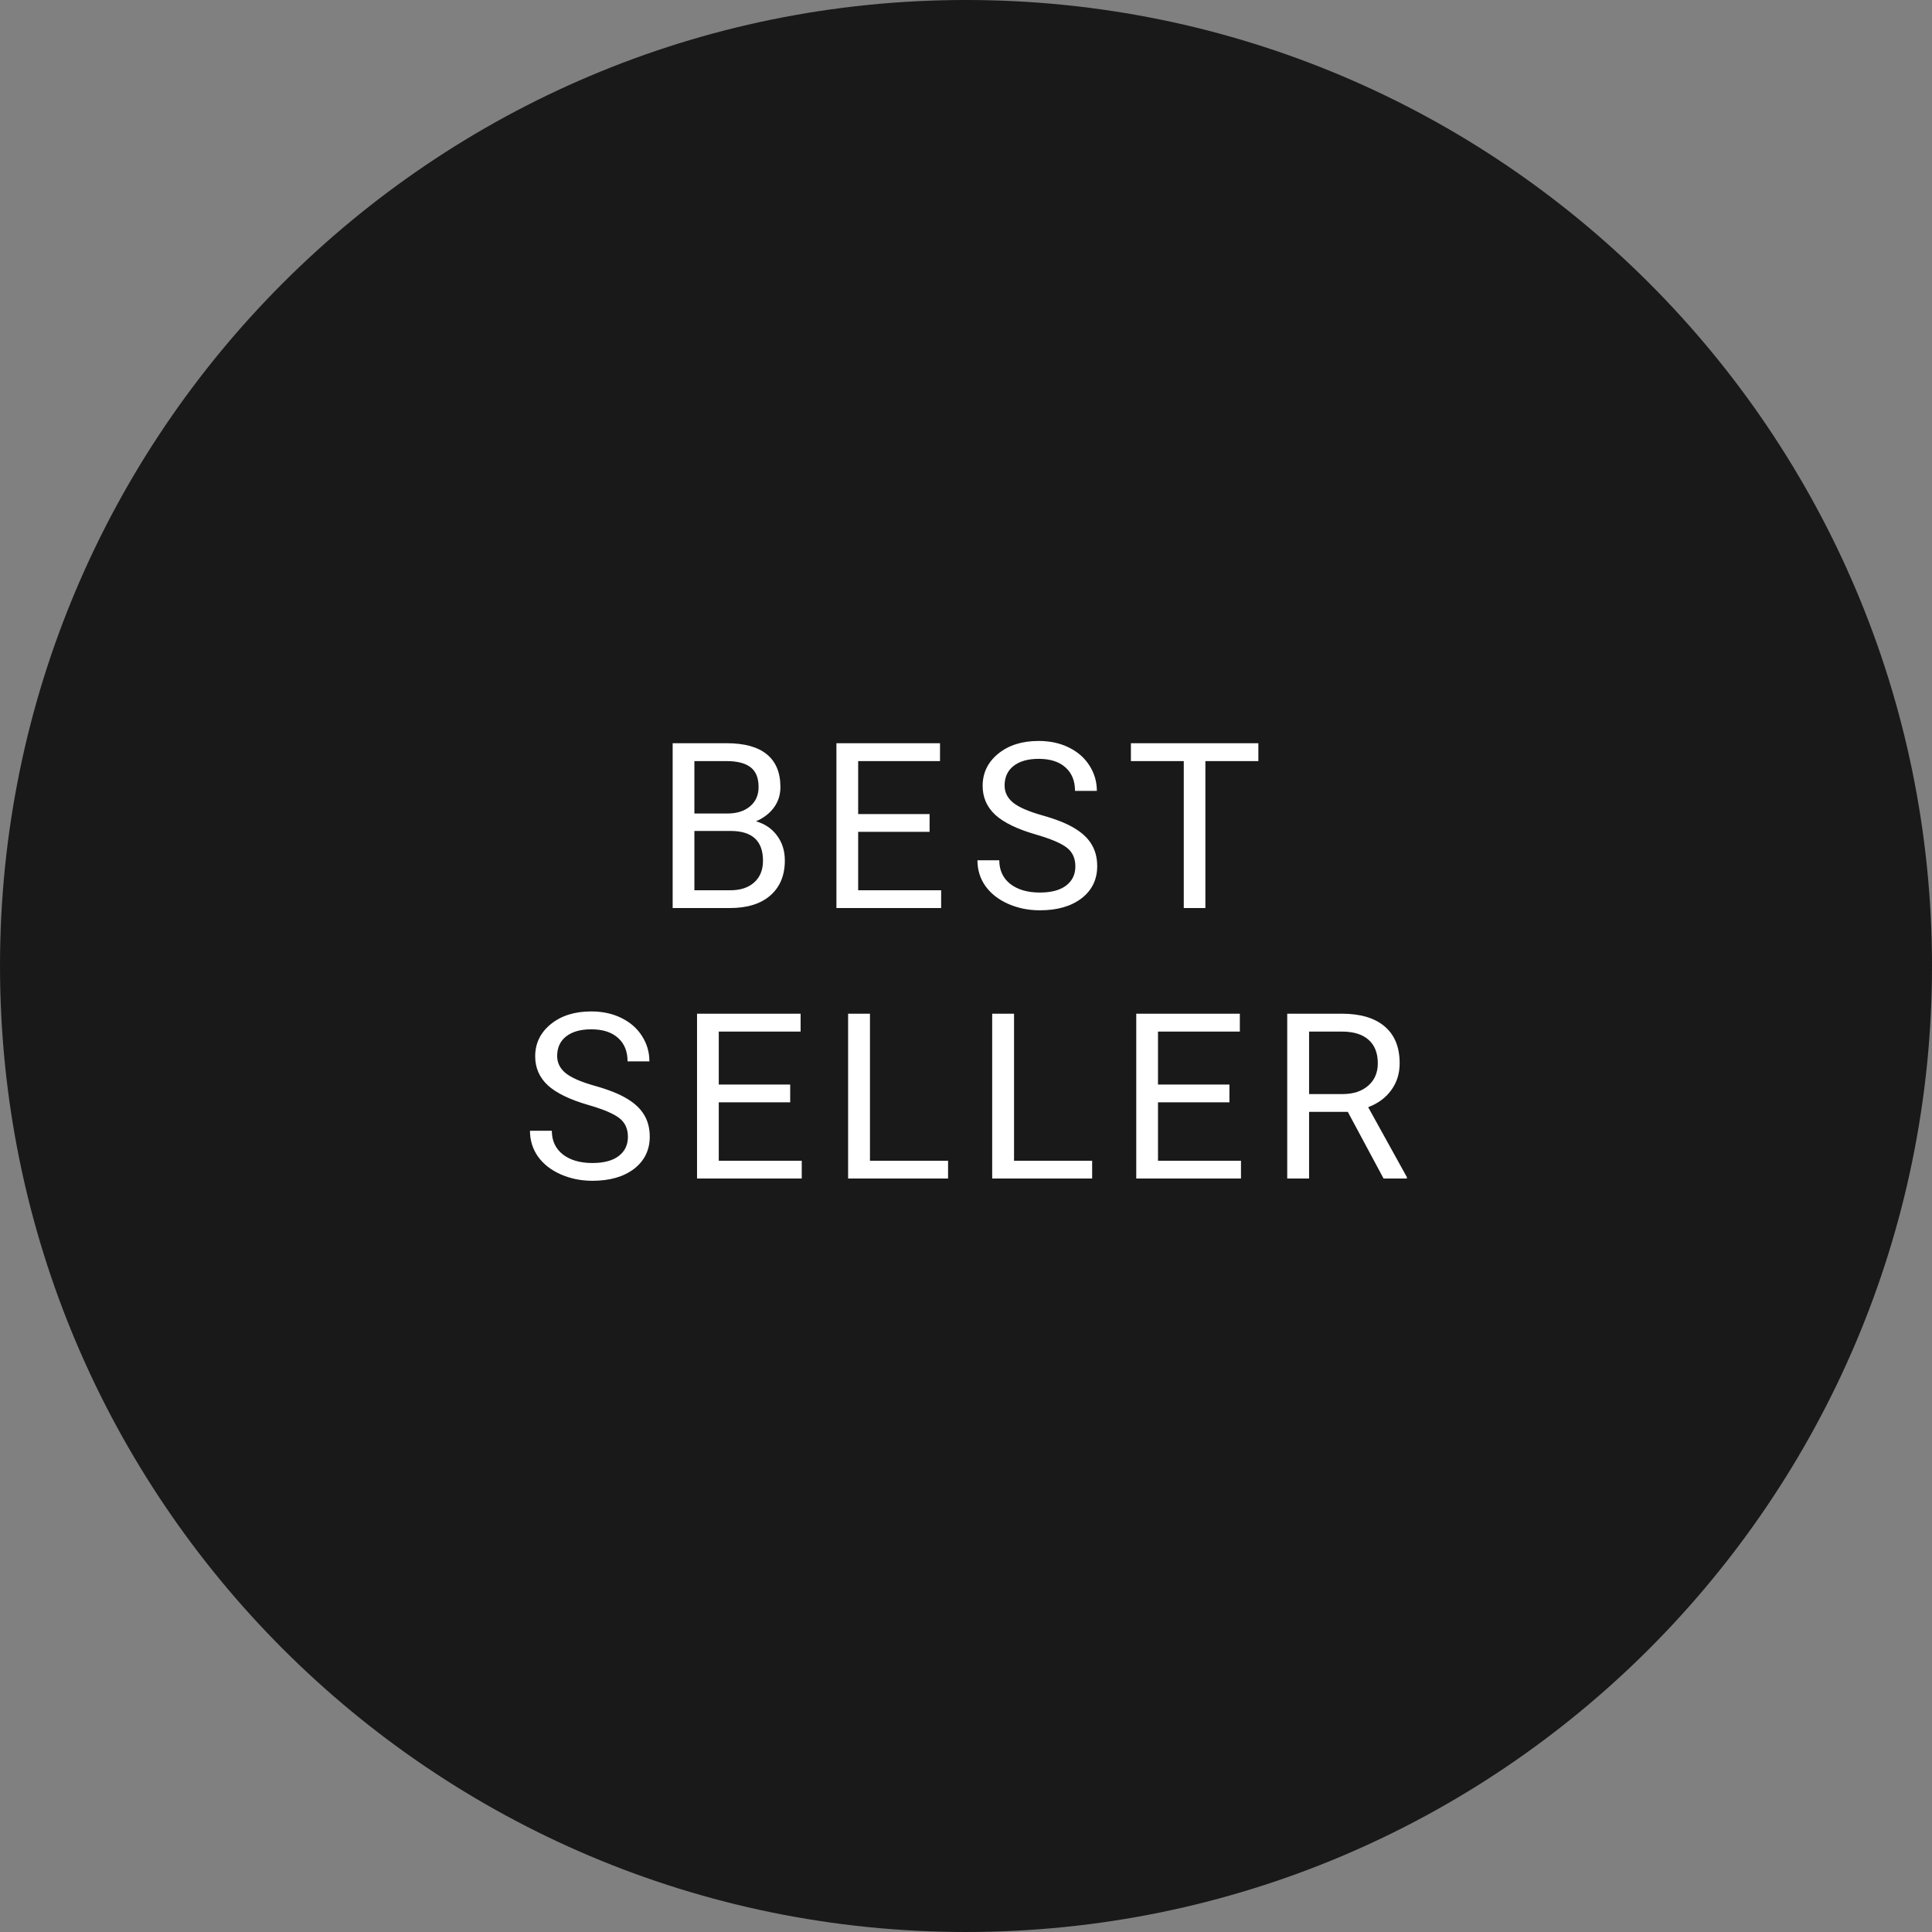 <?xml version="1.0" encoding="UTF-8"?>
<!DOCTYPE svg PUBLIC "-//W3C//DTD SVG 1.1//EN" "http://www.w3.org/Graphics/SVG/1.1/DTD/svg11.dtd">
<!-- Creator: CorelDRAW 2018 (64-Bit) -->
<svg xmlns="http://www.w3.org/2000/svg" xml:space="preserve" width="100mm" height="100mm" version="1.1" style="shape-rendering:geometricPrecision; text-rendering:geometricPrecision; image-rendering:optimizeQuality; fill-rule:evenodd; clip-rule:evenodd"
viewBox="0 0 10000 10000"
 xmlns:xlink="http://www.w3.org/1999/xlink">
 <rect x="0" y="0" width="10000" height="10000" fill="#808080" stroke="none"/>
 <defs>
  <style type="text/css">
   <![CDATA[
    .fil0 {fill:#191919}
    .fil1 {fill:white}
   ]]>
  </style>
 </defs>
 <g id="Layer_x0020_1">
  <g id="_2038676016">
   <path class="fil0" d="M5000 0l0 0c2760.98,0 5000,2239.02 5000,5000l0 0c0,2760.94 -2239.02,4999.96 -5000,4999.96l0 0.04c-2760.94,-0.04 -4999.96,-2239.06 -4999.96,-5000l-0.04 0c0.04,-2760.98 2239.06,-5000 5000,-5000z"/>
   <path class="fil1" d="M3481.65 4699.98l0 -853.11 278.89 0c92.57,0 162.11,19.16 208.6,57.45 46.9,38.25 70.3,94.9 70.3,169.89 0,39.87 -11.31,75.21 -33.98,106.05 -22.64,30.5 -53.52,54.12 -92.56,70.9 46.07,12.89 82.43,37.5 109,73.86 26.95,35.9 40.4,78.87 40.4,128.88 0,76.57 -24.79,136.74 -74.42,180.47 -49.58,43.77 -119.73,65.61 -210.33,65.61l-295.9 0zm112.48 -399l0 307.05 185.77 0c52.34,0 93.54,-13.5 123.62,-40.44 30.47,-27.37 45.7,-64.86 45.7,-112.52 0,-102.73 -55.86,-154.09 -167.59,-154.09l-187.5 0zm0 -90.22l169.93 0c49.21,0 88.48,-12.32 117.77,-36.92 29.71,-24.61 44.56,-58.02 44.56,-100.2 0,-46.87 -13.68,-80.88 -41.05,-101.97 -27.32,-21.47 -68.93,-32.2 -124.8,-32.2l-166.41 0 0 271.29zm1217.39 94.9l-369.72 0 0 302.37 429.51 0 0 91.95 -542.02 0 0 -853.11 536.16 0 0 92.6 -423.65 0 0 274.2 369.72 0 0 91.99zm551.16 14.06c-96.49,-27.74 -166.79,-61.71 -210.93,-101.93 -43.73,-40.63 -65.61,-90.63 -65.61,-150.01 0,-67.2 26.75,-122.64 80.27,-166.41 53.9,-44.15 123.82,-66.22 209.77,-66.22 58.58,0 110.74,11.34 156.43,33.98 46.11,22.68 81.64,53.93 106.66,93.77 25.4,39.84 38.06,83.38 38.06,130.66l-113.09 0c0,-51.55 -16.4,-92 -49.21,-121.29 -32.8,-29.7 -79.1,-44.52 -138.85,-44.52 -55.49,0 -98.84,12.28 -130.1,36.89 -30.84,24.23 -46.29,58.01 -46.29,101.37 0,34.77 14.66,64.25 43.95,88.47 29.71,23.85 79.9,45.7 150.61,65.65 71.1,19.92 126.54,41.99 166.38,66.18 40.25,23.85 69.92,51.78 89.08,83.8 19.54,32.05 29.29,69.73 29.29,113.08 0,69.16 -26.94,124.61 -80.88,166.41 -53.89,41.42 -125.97,62.14 -216.19,62.14 -58.58,0 -113.27,-11.15 -164.07,-33.41 -50.75,-22.68 -90.02,-53.52 -117.76,-92.6 -27.37,-39.05 -41.01,-83.38 -41.01,-133l113.08 0c0,51.59 18.94,92.4 56.84,122.45 38.25,29.71 89.24,44.56 152.92,44.56 59.38,0 104.89,-12.13 136.52,-36.36 31.63,-24.19 47.47,-57.22 47.47,-99.02 0,-41.76 -14.66,-74 -43.96,-96.68 -29.29,-23.02 -82.43,-45.69 -159.38,-67.96zm1150.6 -380.25l-274.24 0 0 760.51 -111.87 0 0 -760.51 -273.64 0 0 -92.6 659.75 0 0 92.6zm-3466.61 1780.26c-96.45,-27.74 -166.79,-61.72 -210.94,-101.97 -43.72,-40.63 -65.61,-90.59 -65.61,-150.01 0,-67.16 26.76,-122.64 80.28,-166.37 53.89,-44.15 123.82,-66.22 209.76,-66.22 58.58,0 110.74,11.3 156.44,33.98 46.11,22.68 81.63,53.9 106.65,93.73 25.4,39.88 38.06,83.42 38.06,130.7l-113.08 0c0,-51.59 -16.4,-92 -49.21,-121.29 -32.8,-29.7 -79.1,-44.56 -138.86,-44.56 -55.48,0 -98.83,12.32 -130.09,36.93 -30.84,24.22 -46.26,58.01 -46.26,101.36 0,34.78 14.63,64.26 43.92,88.48 29.71,23.81 79.9,45.7 150.61,65.62 71.09,19.91 126.54,41.99 166.38,66.21 40.25,23.85 69.92,51.78 89.08,83.79 19.54,32.05 29.29,69.74 29.29,113.09 0,69.13 -26.95,124.61 -80.84,166.41 -53.94,41.42 -126.01,62.1 -216.23,62.1 -58.58,0 -113.27,-11.11 -164.07,-33.38 -50.76,-22.67 -90.03,-53.51 -117.77,-92.59 -27.32,-39.05 -41.01,-83.42 -41.01,-133.01l113.09 0c0,51.56 18.93,92.38 56.84,122.46 38.29,29.67 89.24,44.52 152.92,44.52 59.38,0 104.88,-12.09 136.52,-36.32 31.63,-24.22 47.47,-57.22 47.47,-99.02 0,-41.8 -14.67,-74 -43.96,-96.68 -29.29,-23.06 -82.43,-45.7 -159.38,-67.96zm1043.37 -14.06l-369.71 0 0 302.33 429.47 0 0 91.99 -541.99 0 0 -853.11 536.13 0 0 92.56 -423.61 0 0 274.24 369.71 0 0 91.99zm412.88 302.33l404.29 0 0 91.99 -517.38 0 0 -853.11 113.09 0 0 761.12zm745.7 0l404.29 0 0 91.99 -517.38 0 0 -853.11 113.09 0 0 761.12zm1114.84 -302.33l-369.71 0 0 302.33 429.5 0 0 91.99 -542.02 0 0 -853.11 536.16 0 0 92.56 -423.64 0 0 274.24 369.71 0 0 91.99zm612.7 49.21l-200.39 0 0 345.11 -113.08 0 0 -853.11 282.44 0c96.07,0 169.89,21.88 221.48,65.61 51.93,43.77 77.93,107.41 77.93,191.02 0,53.14 -14.47,99.44 -43.39,138.86 -28.49,39.46 -68.33,68.97 -119.5,88.48l200.39 362.11 0 7.03 -120.72 0 -185.16 -345.11zm-200.39 -91.99l172.87 0c55.83,0 100.2,-14.44 133.01,-43.35 33.18,-28.91 49.81,-67.58 49.81,-116.03 0,-52.73 -15.84,-93.17 -47.47,-121.29 -31.26,-28.12 -76.57,-42.37 -135.95,-42.78l-172.27 0 0 323.45z"/>
  </g>
 </g>
</svg>
